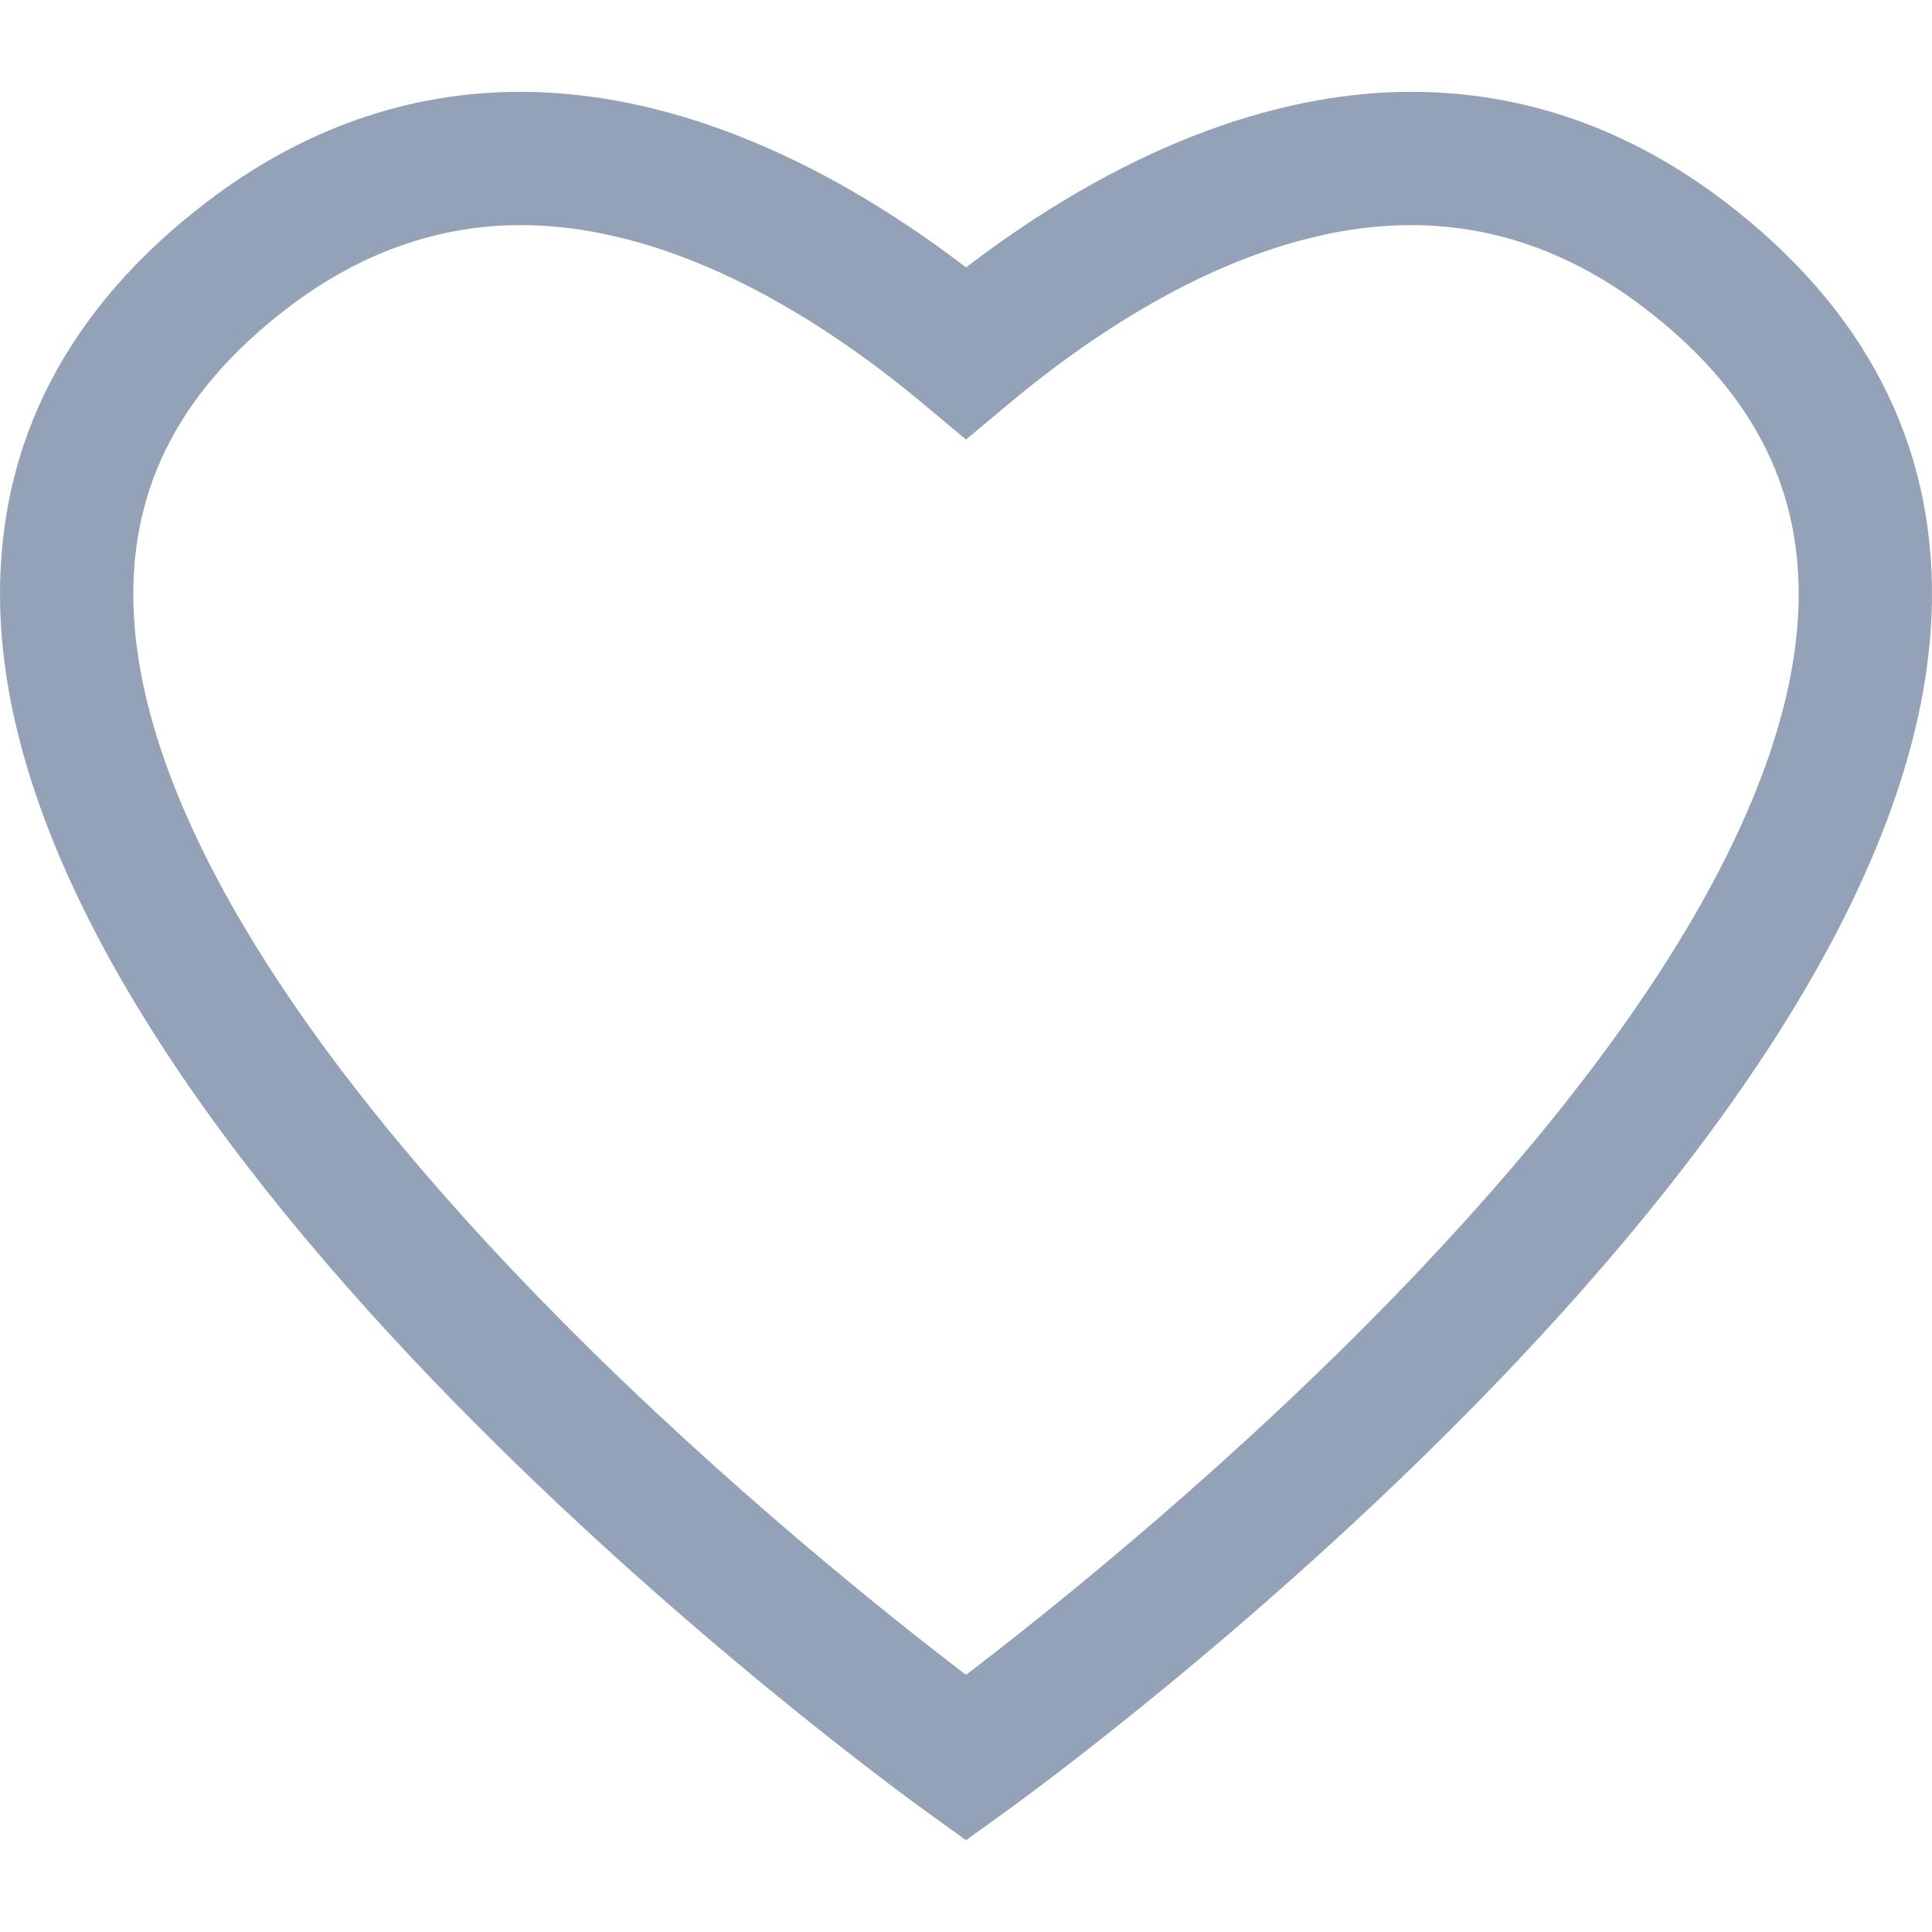<?xml version="1.0" encoding="iso-8859-1"?>
<!-- Uploaded to: SVG Repo, www.svgrepo.com, Generator: SVG Repo Mixer Tools -->
<!DOCTYPE svg PUBLIC "-//W3C//DTD SVG 1.1//EN" "http://www.w3.org/Graphics/SVG/1.1/DTD/svg11.dtd">
<svg fill="#94a2b8" height="800px" width="800px" version="1.1" id="Capa_1" xmlns="http://www.w3.org/2000/svg" xmlns:xlink="http://www.w3.org/1999/xlink" 
	 viewBox="0 0 217.408 217.408" xml:space="preserve">
<path d="M194.078,22.682c-10.747-8.193-22.606-12.348-35.248-12.348c-15.951,0-33.181,6.808-50.126,19.754
	C91.759,17.142,74.529,10.334,58.578,10.334c-12.642,0-24.501,4.155-35.248,12.348C7.606,34.671-0.24,49.8,0.006,67.648
	c0.846,61.117,100.093,133.233,104.317,136.273l4.381,3.153l4.381-3.153c4.225-3.04,103.472-75.156,104.317-136.273
	C217.648,49.8,209.802,34.671,194.078,22.682z M153.833,149.017c-18.374,18.48-36.915,33.188-45.129,39.453
	c-8.214-6.265-26.755-20.972-45.129-39.453c-31.479-31.661-48.274-59.873-48.57-81.585c-0.178-13.013,5.521-23.749,17.421-32.822
	c8.073-6.156,16.872-9.277,26.152-9.277c17.563,0,34.338,10.936,45.317,20.11l4.809,4.018l4.809-4.018
	c10.979-9.174,27.754-20.11,45.317-20.11c9.28,0,18.079,3.121,26.152,9.277c11.9,9.073,17.599,19.809,17.421,32.822
	C202.107,89.145,185.311,117.356,153.833,149.017z"/>
</svg>